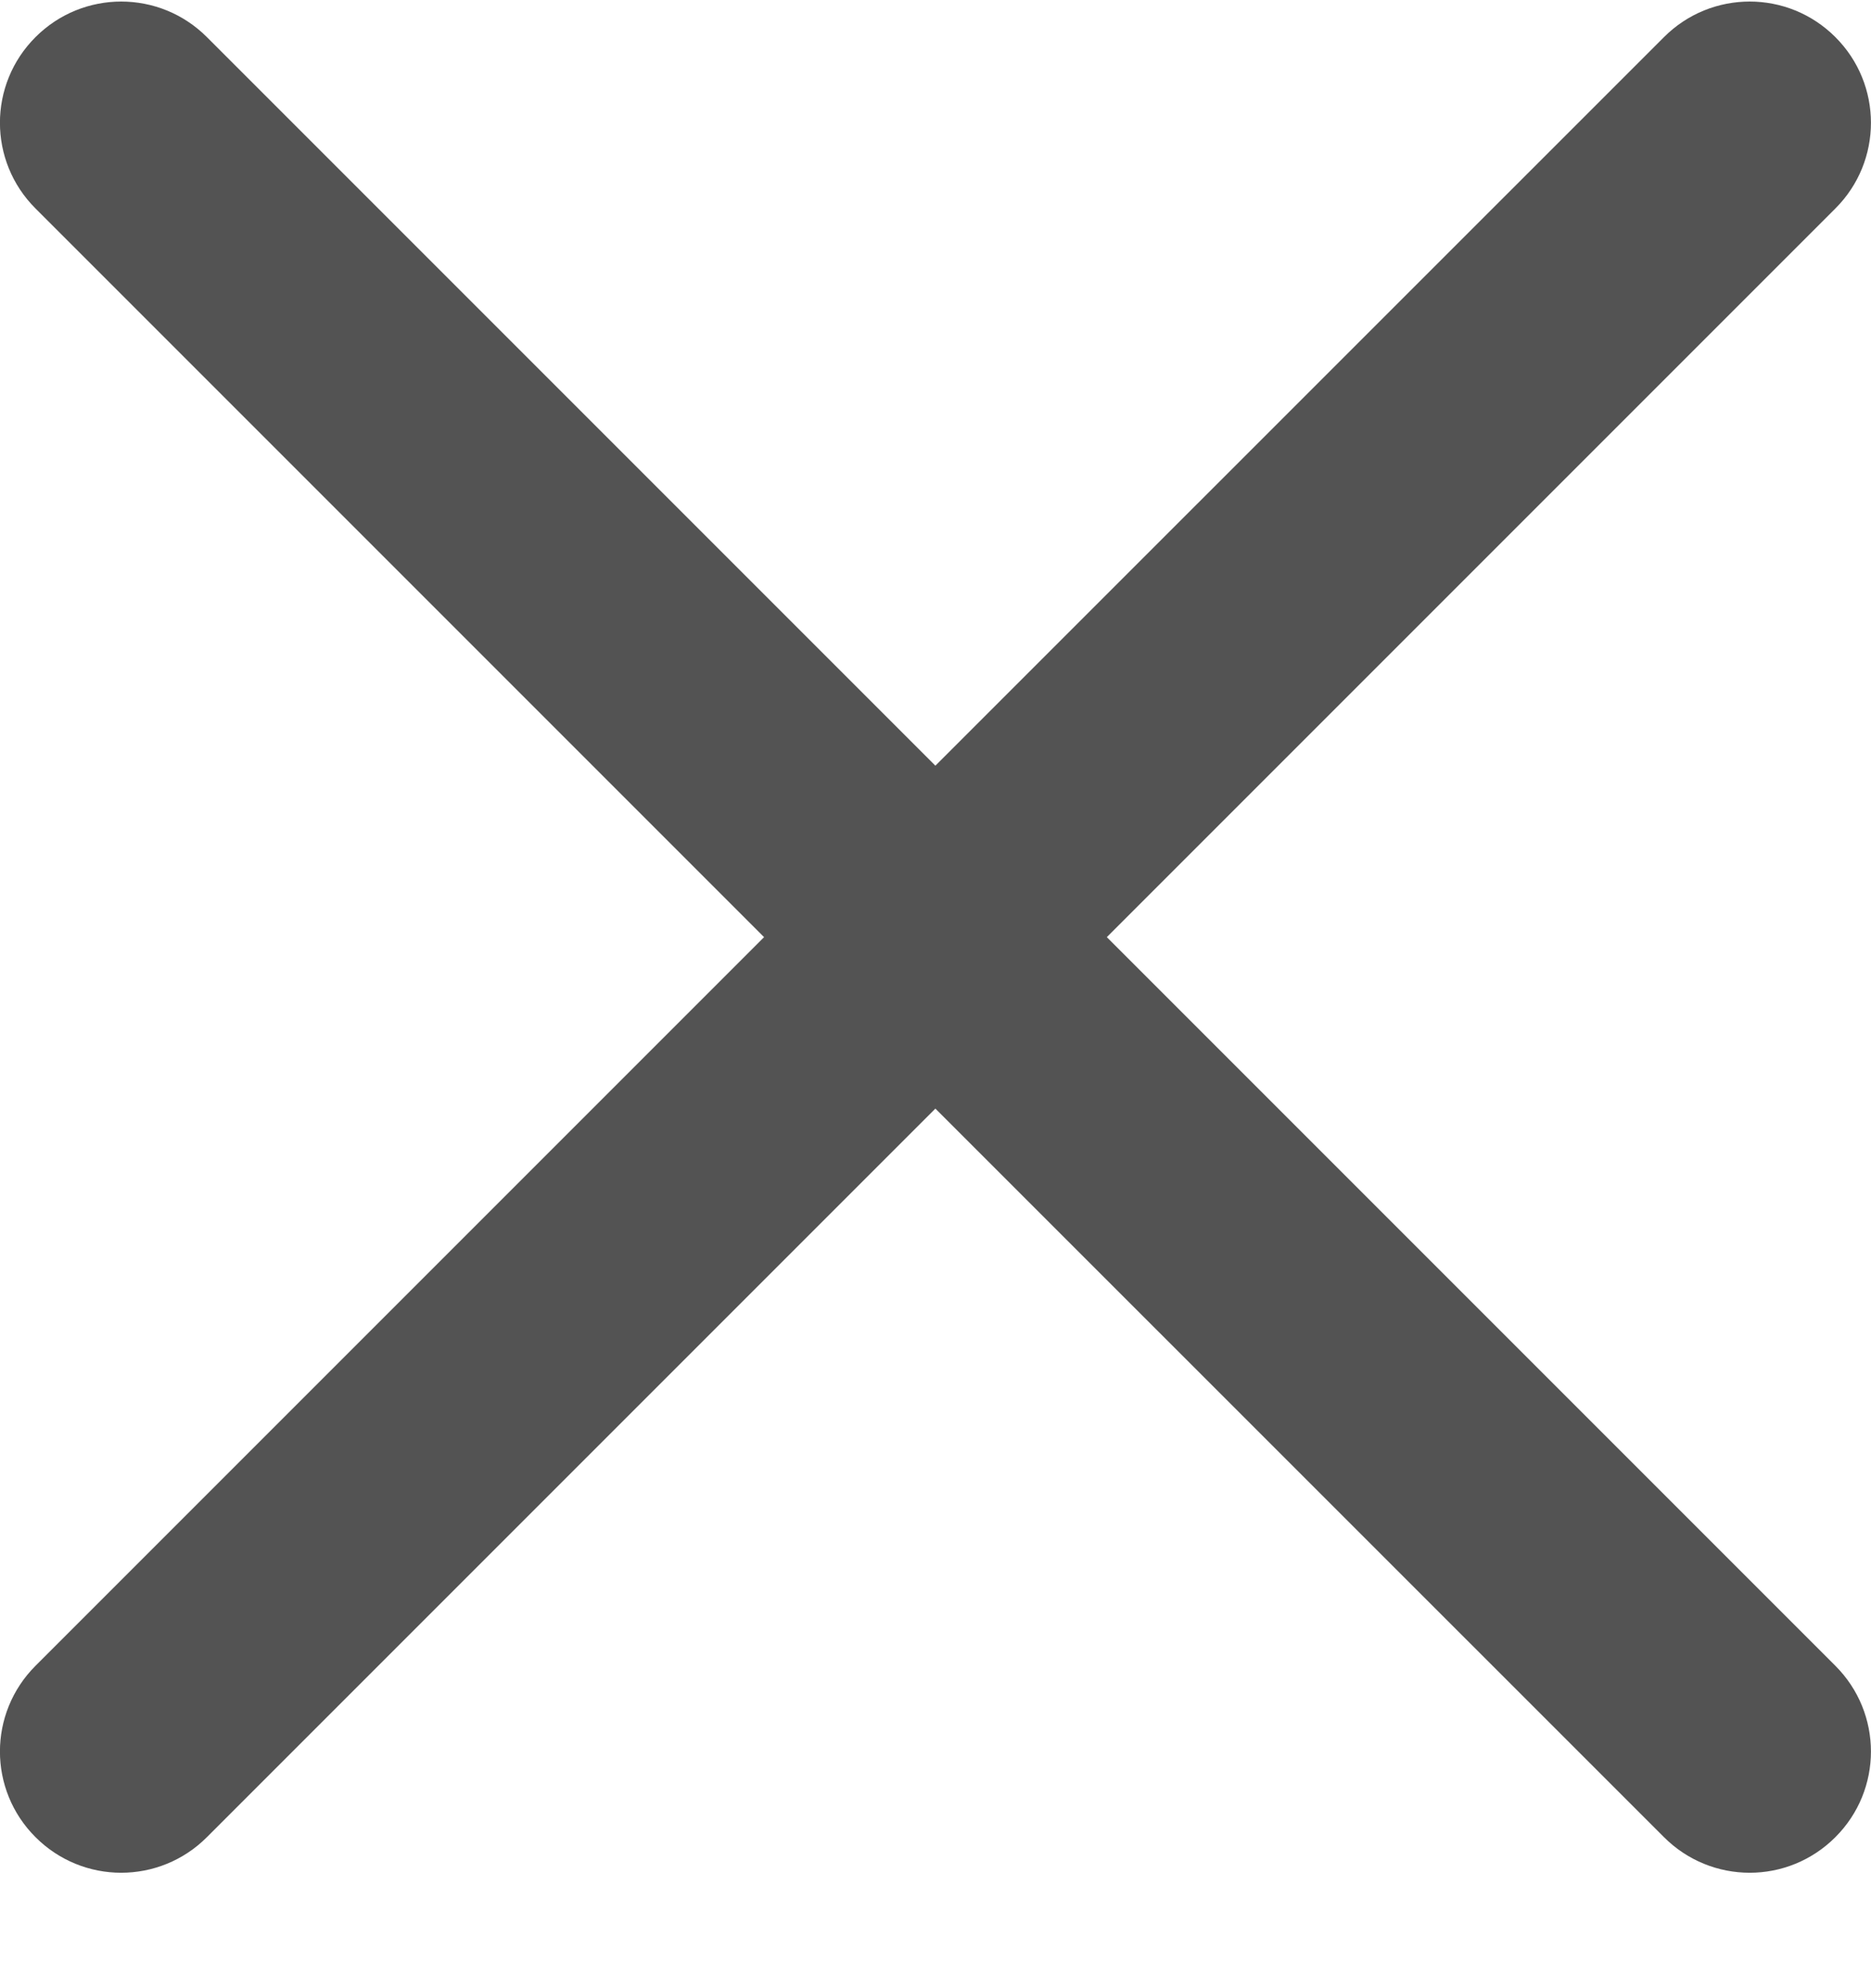 <svg xmlns="http://www.w3.org/2000/svg" width="16" height="17" viewBox="0 0 16 17" fill="none">
    <path
        d="M9.465 8.013L15.695 1.783C16.101 1.378 16.101 0.722 15.695 0.317C15.29 -0.088 14.635 -0.088 14.23 0.317L7.999 6.547L1.769 0.317C1.364 -0.088 0.709 -0.088 0.304 0.317C-0.102 0.722 -0.102 1.378 0.304 1.783L6.534 8.013L0.304 14.243C-0.102 14.649 -0.102 15.304 0.304 15.709C0.506 15.911 0.771 16.013 1.036 16.013C1.302 16.013 1.567 15.911 1.769 15.709L7.999 9.479L14.23 15.709C14.432 15.911 14.697 16.013 14.963 16.013C15.228 16.013 15.493 15.911 15.695 15.709C16.101 15.304 16.101 14.649 15.695 14.243L9.465 8.013Z"
        fill="#535353" />
</svg>